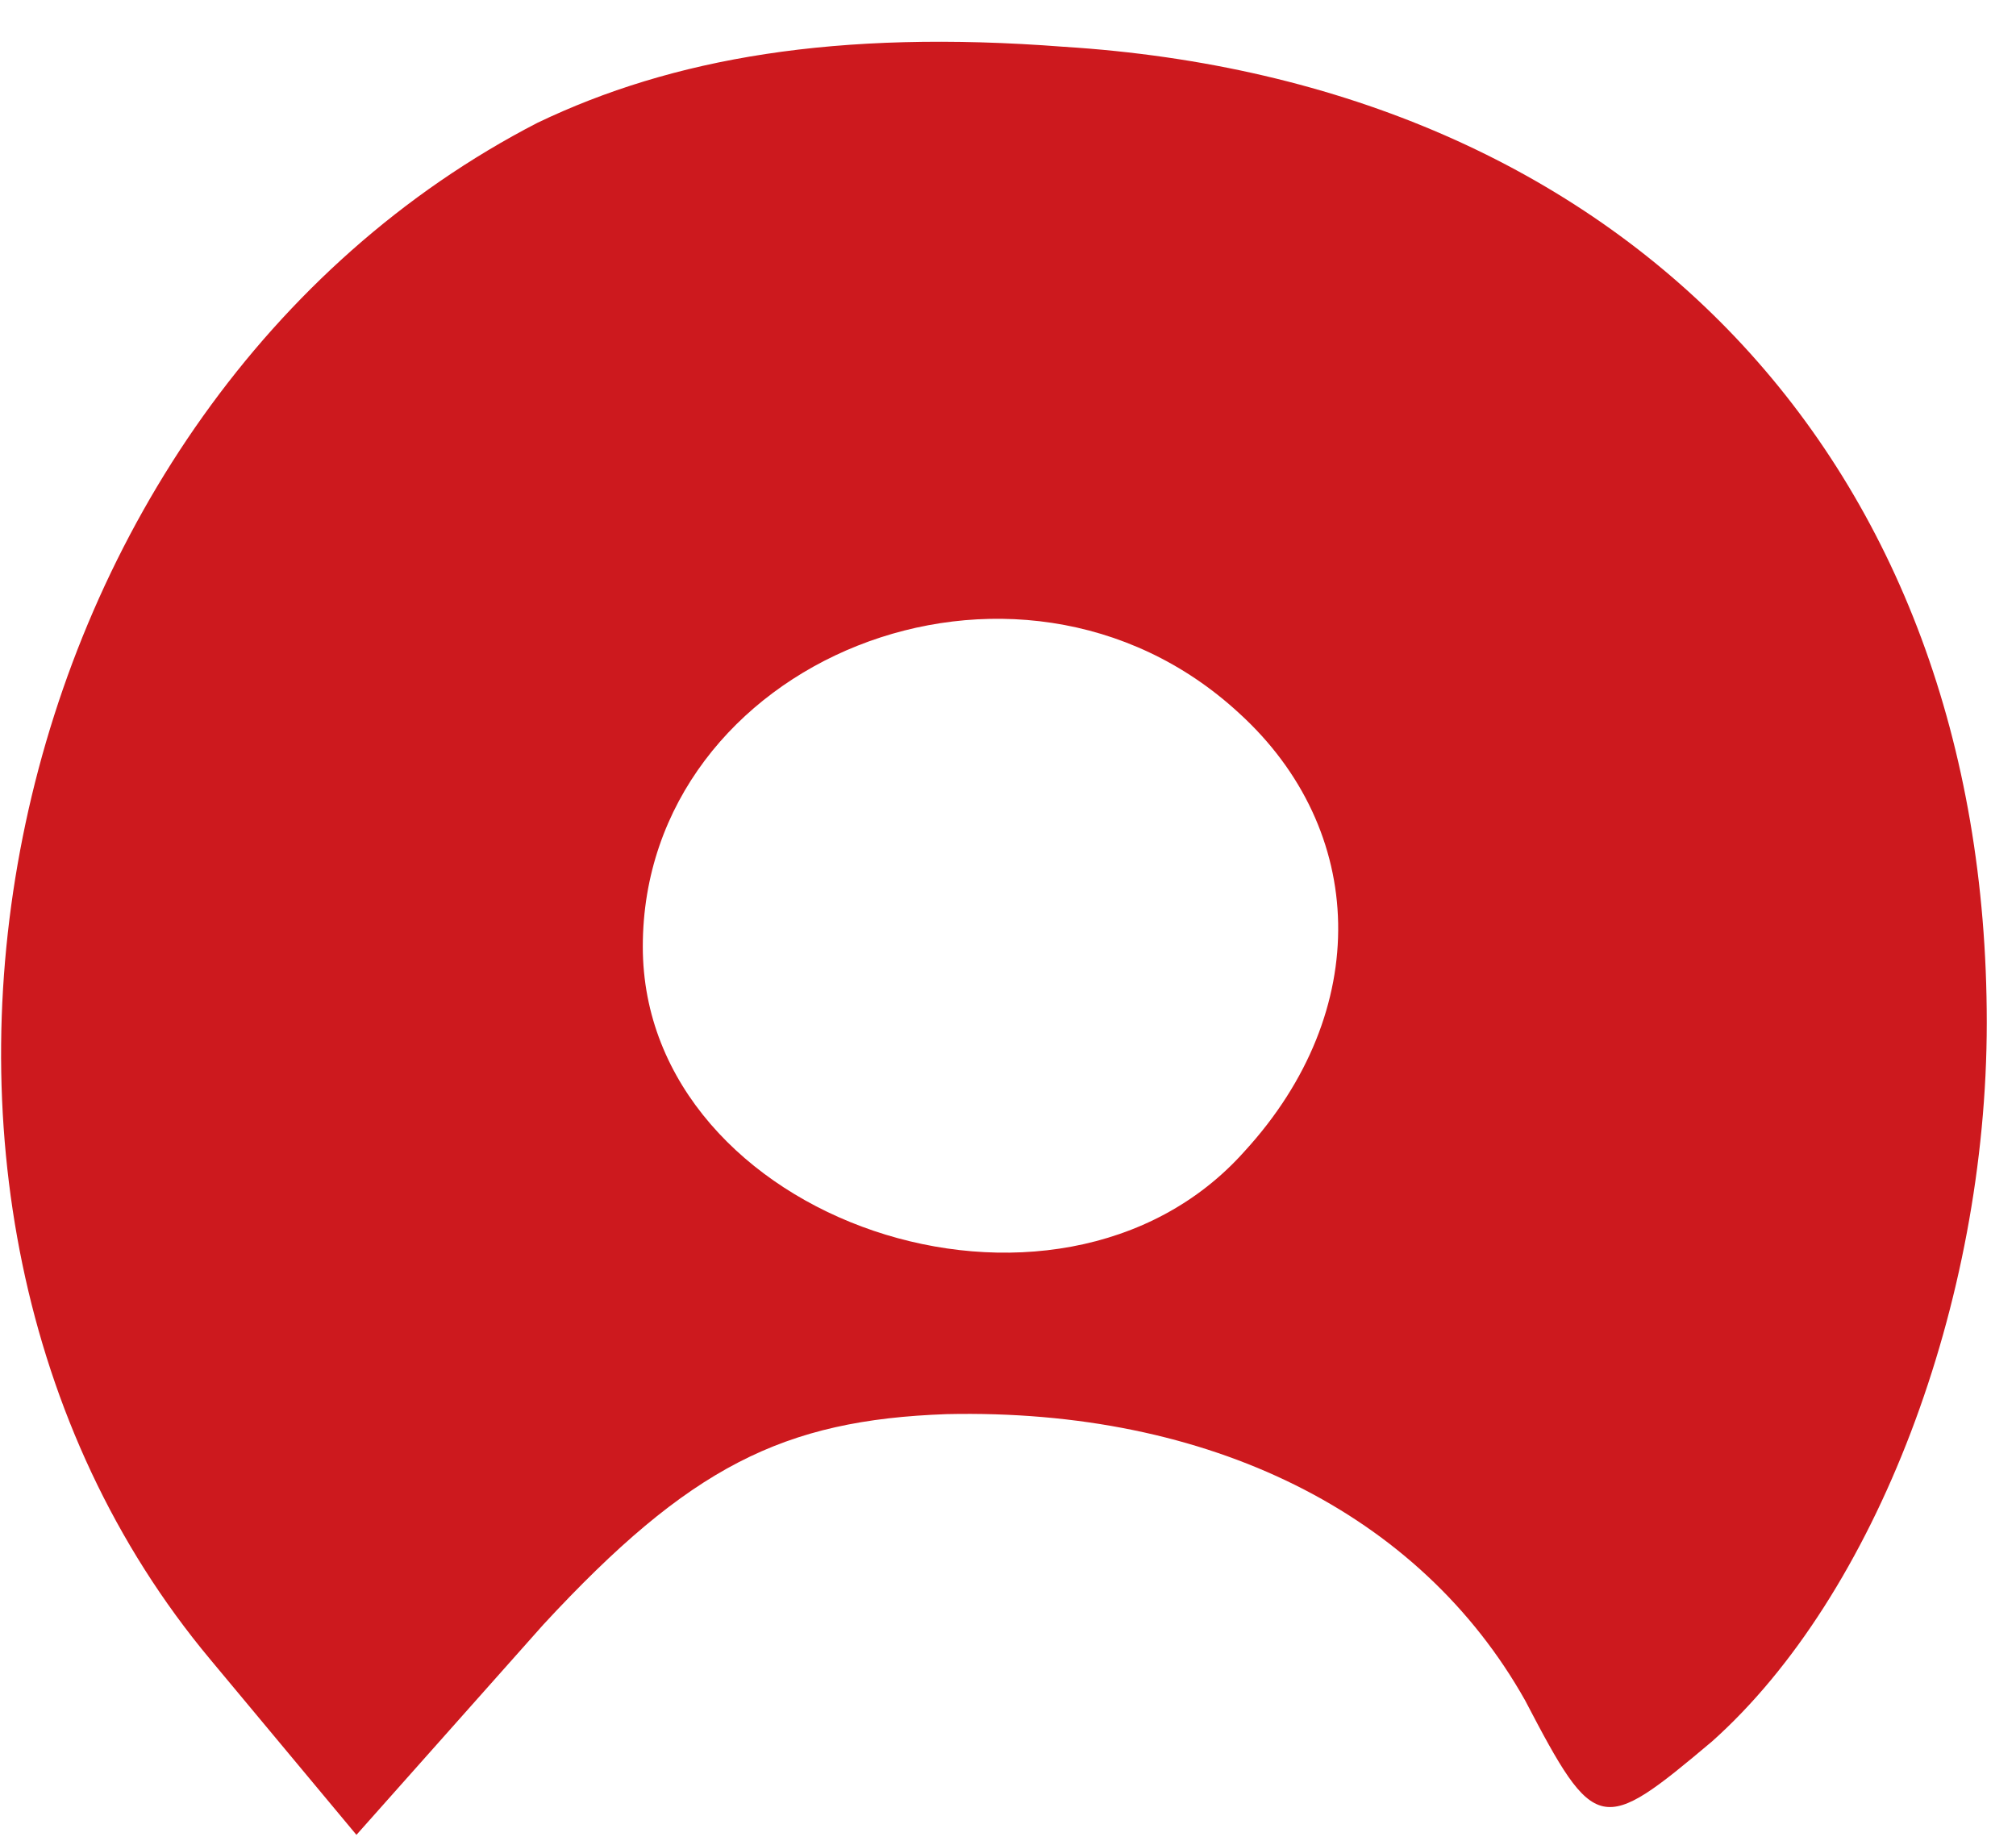 <svg width="46" height="42" viewBox="0 0 46 42" fill="none" xmlns="http://www.w3.org/2000/svg">
<path d="M12.267 2.8C-0.133 9.2 -4 27.333 4.8 37.867L8.133 41.867L12.4 37.067C15.733 33.467 17.867 32.4 21.6 32.267C27.6 32.133 32.4 34.533 34.8 38.8C36.4 41.867 36.533 41.867 39.067 39.733C42.8 36.4 45.333 29.733 45.333 23.333C45.333 10.533 37.067 1.867 24.267 1.067C19.067 0.667 15.333 1.333 12.267 2.8ZM28.267 16.267C31.2 18.933 31.333 23.067 28.4 26.267C24.133 31.067 14.667 27.867 14.667 21.6C14.667 15.067 23.2 11.6 28.267 16.267Z" fill="#CD191E"/>
</svg>
